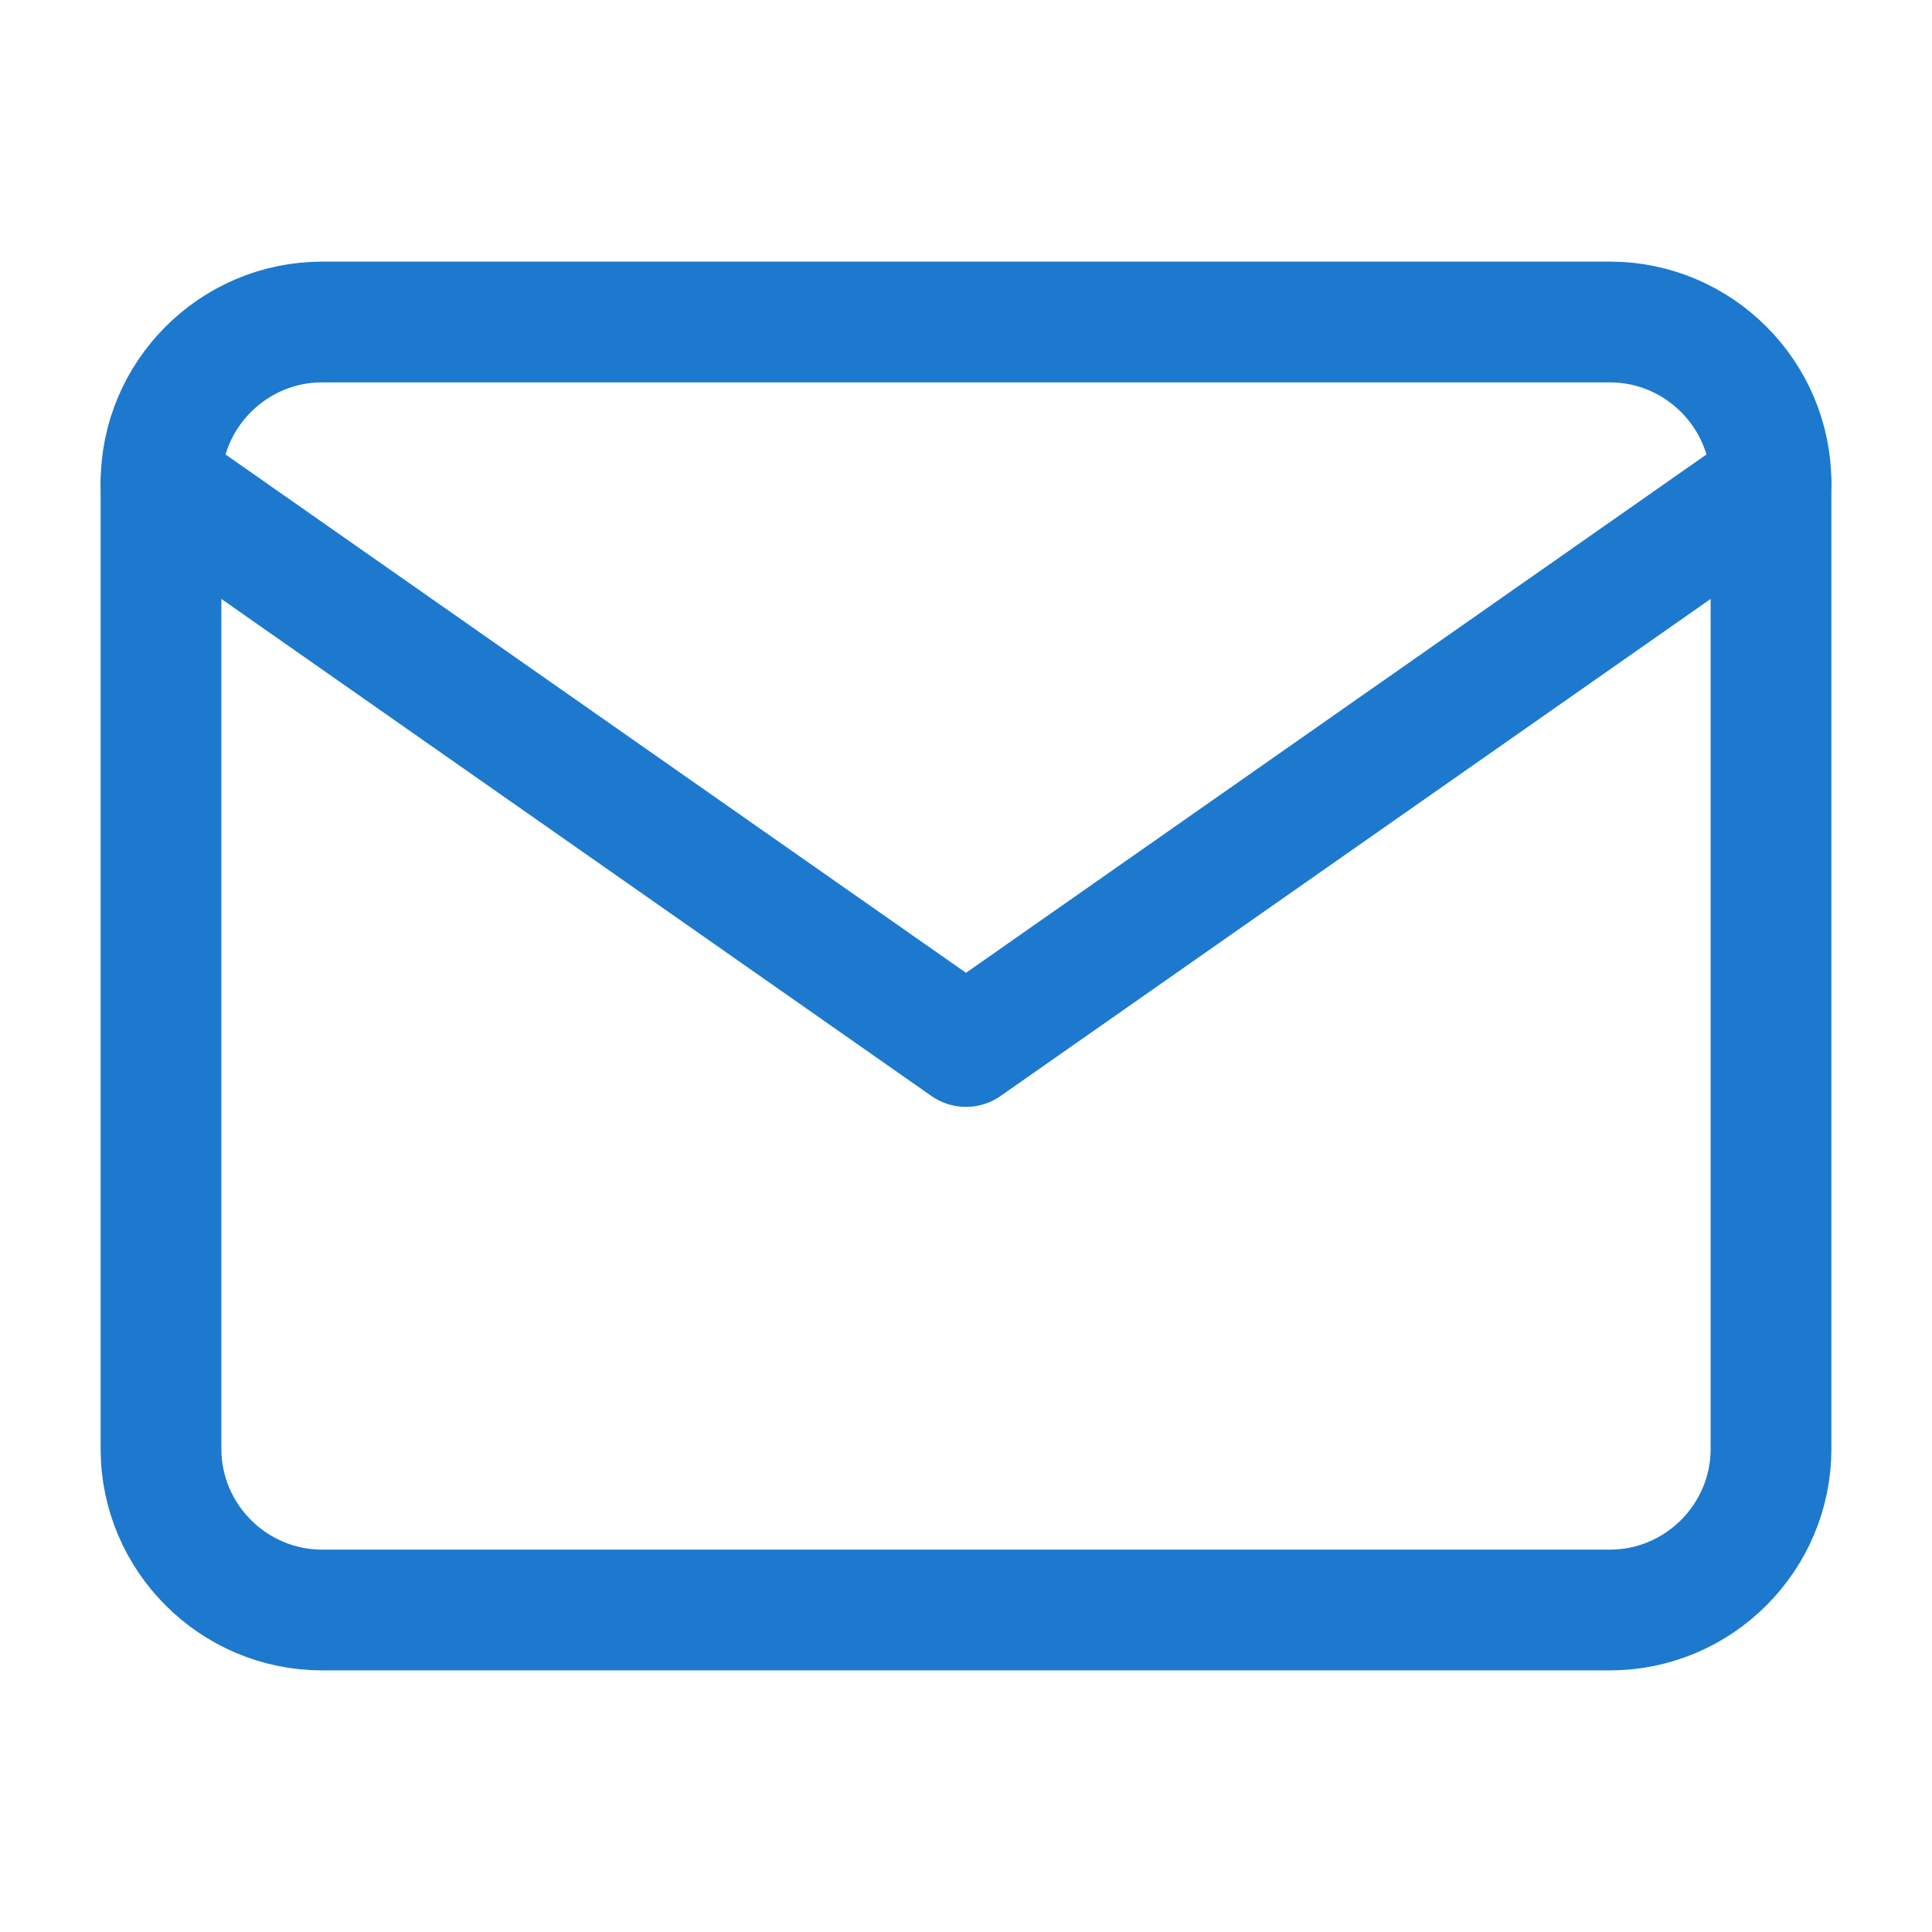 <svg width="24" height="24" fill="none" xmlns="http://www.w3.org/2000/svg"><path d="M4 4h16c1.1 0 2 .9 2 2v12c0 1.1-.9 2-2 2H4c-1.1 0-2-.9-2-2V6c0-1.1.9-2 2-2z" stroke="#1C79CE" stroke-width="1.5" stroke-linecap="round" stroke-linejoin="round"/><path d="M22 6l-10 7L2 6" stroke="#1C79CE" stroke-width="1.5" stroke-linecap="round" stroke-linejoin="round"/></svg>